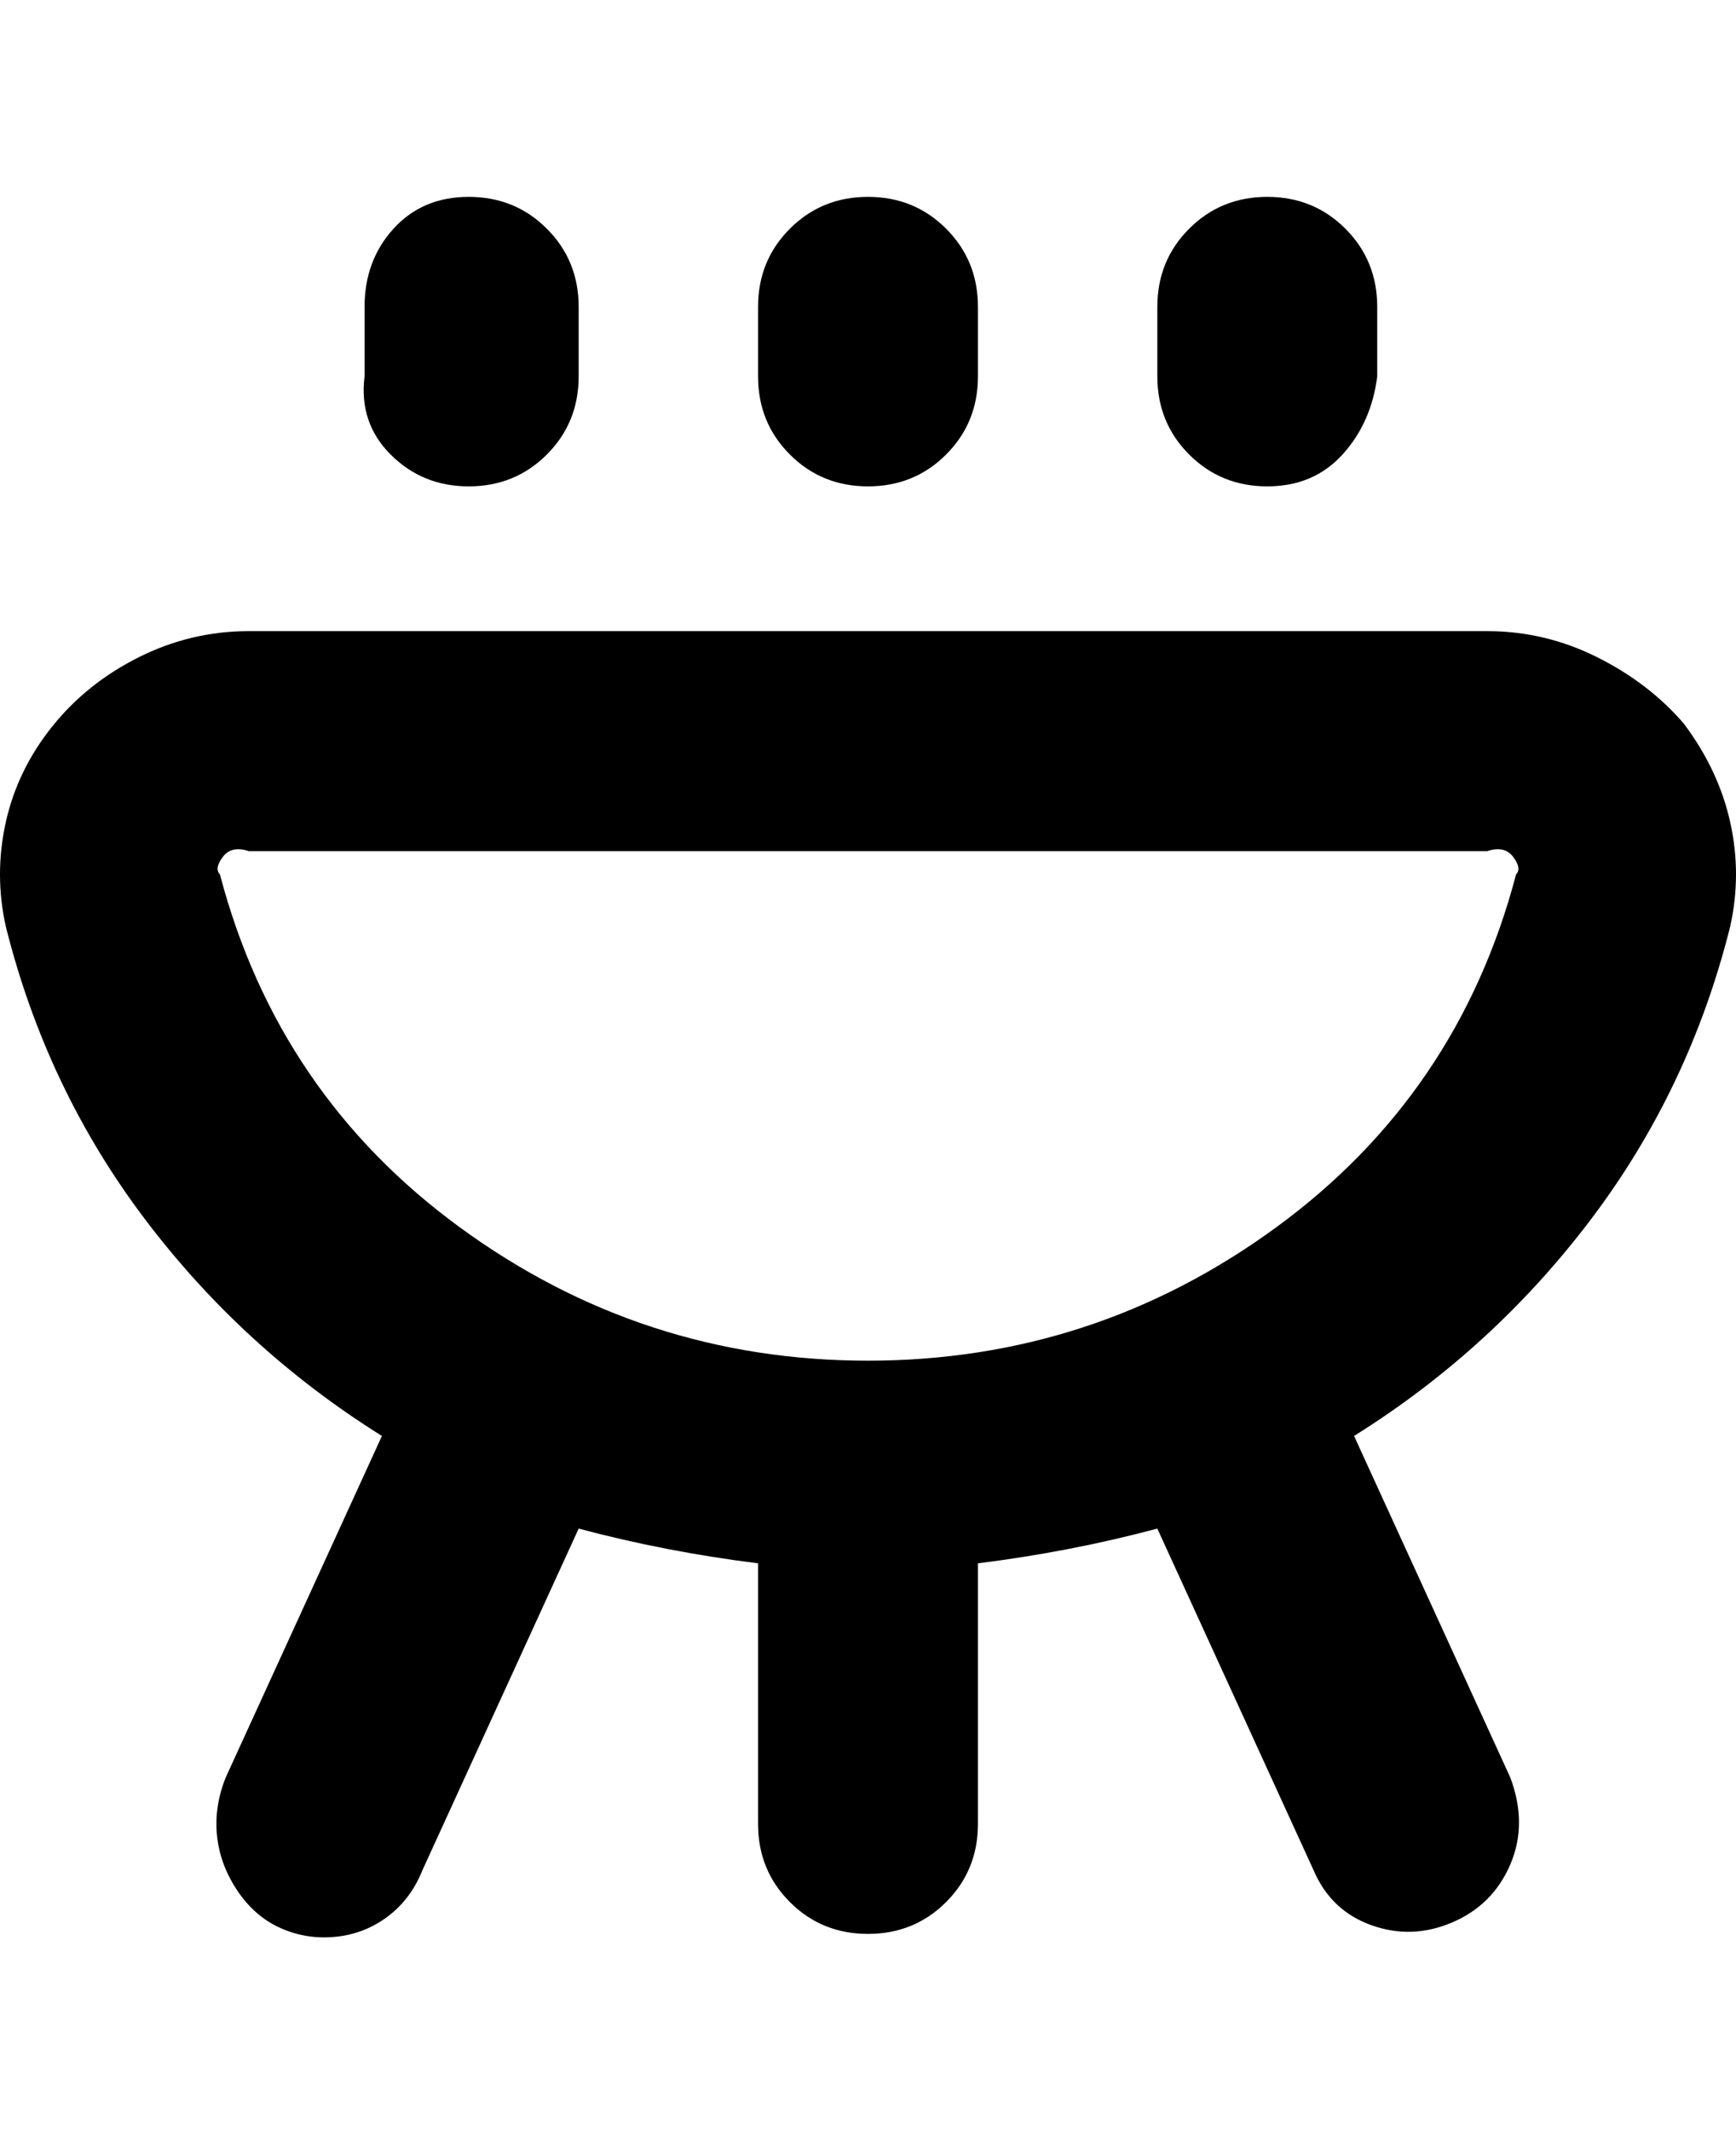 <svg viewBox="0 0 300 368" xmlns="http://www.w3.org/2000/svg"><path d="M291 125q-6-7-15-11.5t-19-4.5H43q-10 0-19 4.5t-15 12Q3 133 1 142t0 18q7 28 24 50.5T66 248l-27 59q-2 5-1.5 10t3.5 9.5q3 4.5 7.5 6.5t9.5 1.5q5-.5 9-3.5t6-8l27-59q15 4 31 6v45q0 8 5.5 13.5T150 334q8 0 13.5-5.5T169 315v-45q16-2 31-6l27 59q3 7 10 9.5t14-.5q7-3 10-10t0-15l-27-59q24-15 41-37.5t24-50.5q2-9 0-18t-8-17zm-29 26q-10 38-41.5 61T150 235q-39 0-70.5-23T38 151q-1-1 .5-3t4.5-1h214q3-1 4.5 1t.5 3zM131 65V53q0-8 5.5-13.5T150 34q8 0 13.5 5.5T169 53v12q0 8-5.5 13.5T150 84q-8 0-13.5-5.5T131 65zm69 0V53q0-8 5.5-13.5T219 34q8 0 13.5 5.5T238 53v12q-1 8-6 13.5T219 84q-8 0-13.5-5.5T200 65zM63 65V53q0-8 5-13.5T81 34q8 0 13.5 5.5T100 53v12q0 8-5.5 13.5T81 84q-8 0-13.5-5.5T63 65z"/></svg>